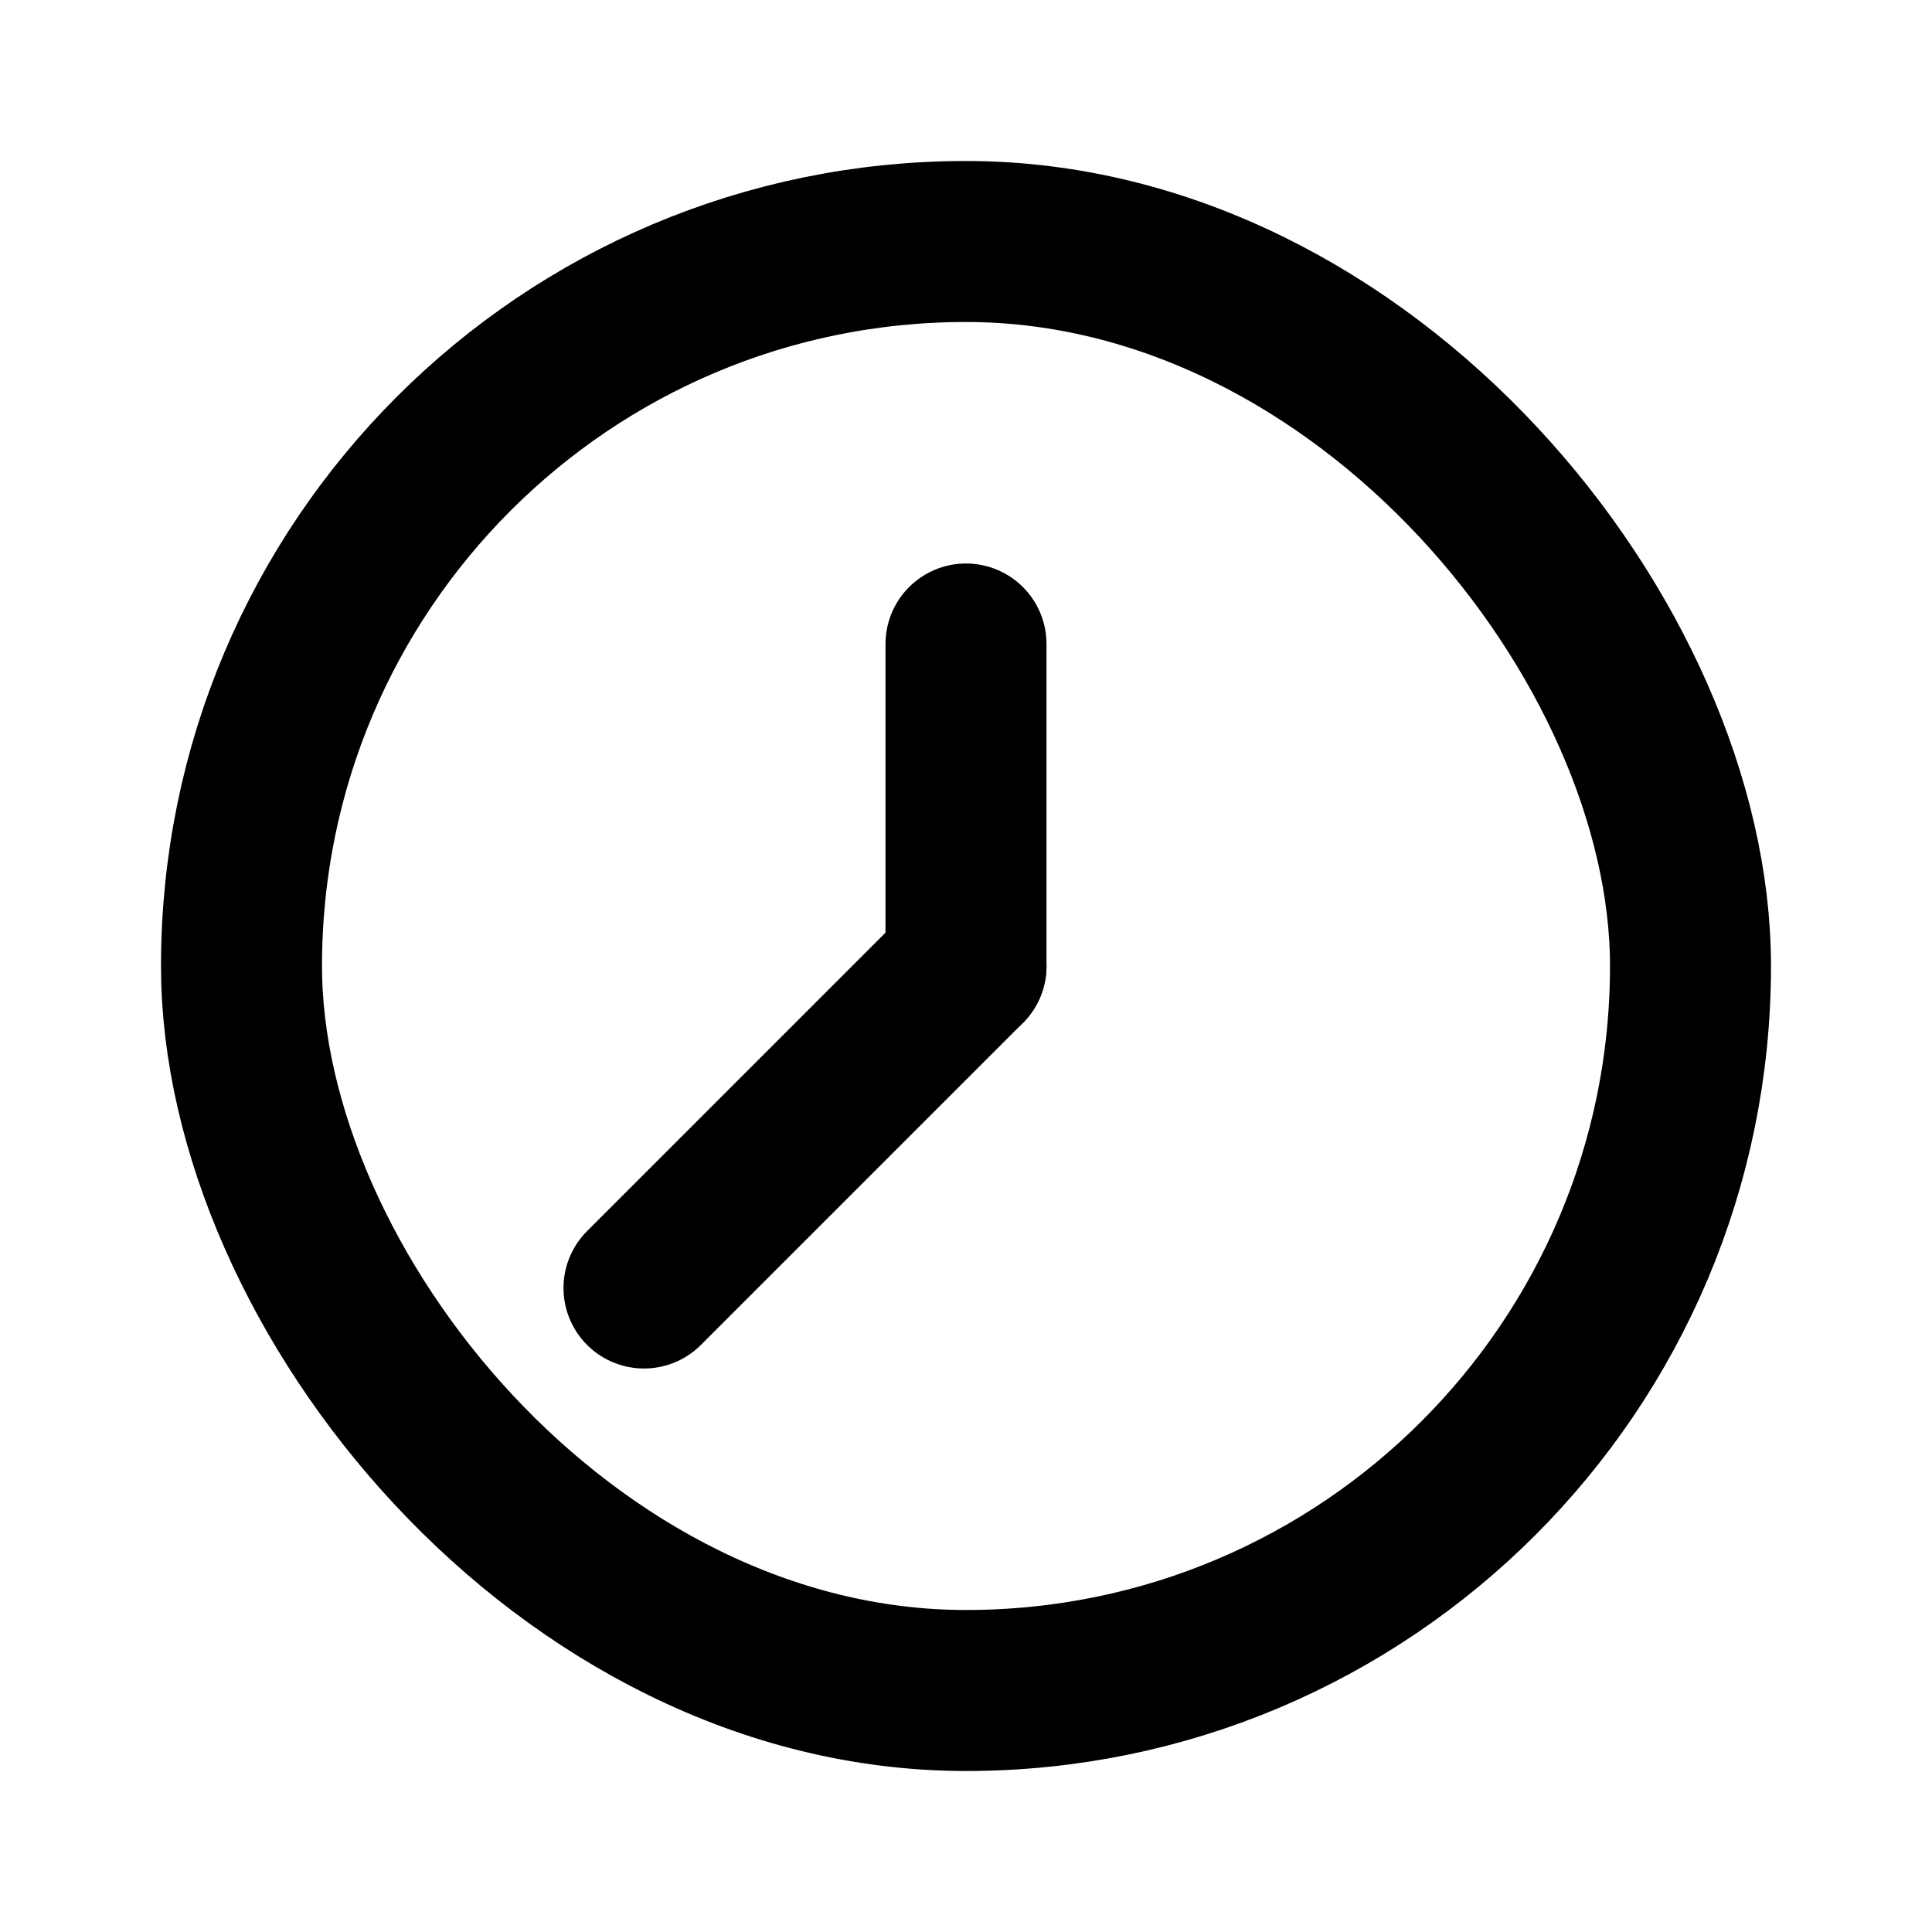 <svg xmlns="http://www.w3.org/2000/svg" width="24" height="24" viewBox="0 0 24 24" fill="none" stroke="currentColor" stroke-width="2" stroke-linecap="round" stroke-linejoin="round" class="hicon hicon-clock-8"><rect x="3" y="3" width="18" height="18" rx="9" stroke="currentColor" stroke-width="2" stroke-linecap="round" stroke-linejoin="round"></rect><path d="M12 12L12 8" stroke="currentColor" stroke-width="2" stroke-linecap="round" stroke-linejoin="round"></path><path d="M8 16L12 12" stroke="currentColor" stroke-width="2" stroke-linecap="round" stroke-linejoin="round"></path></svg>